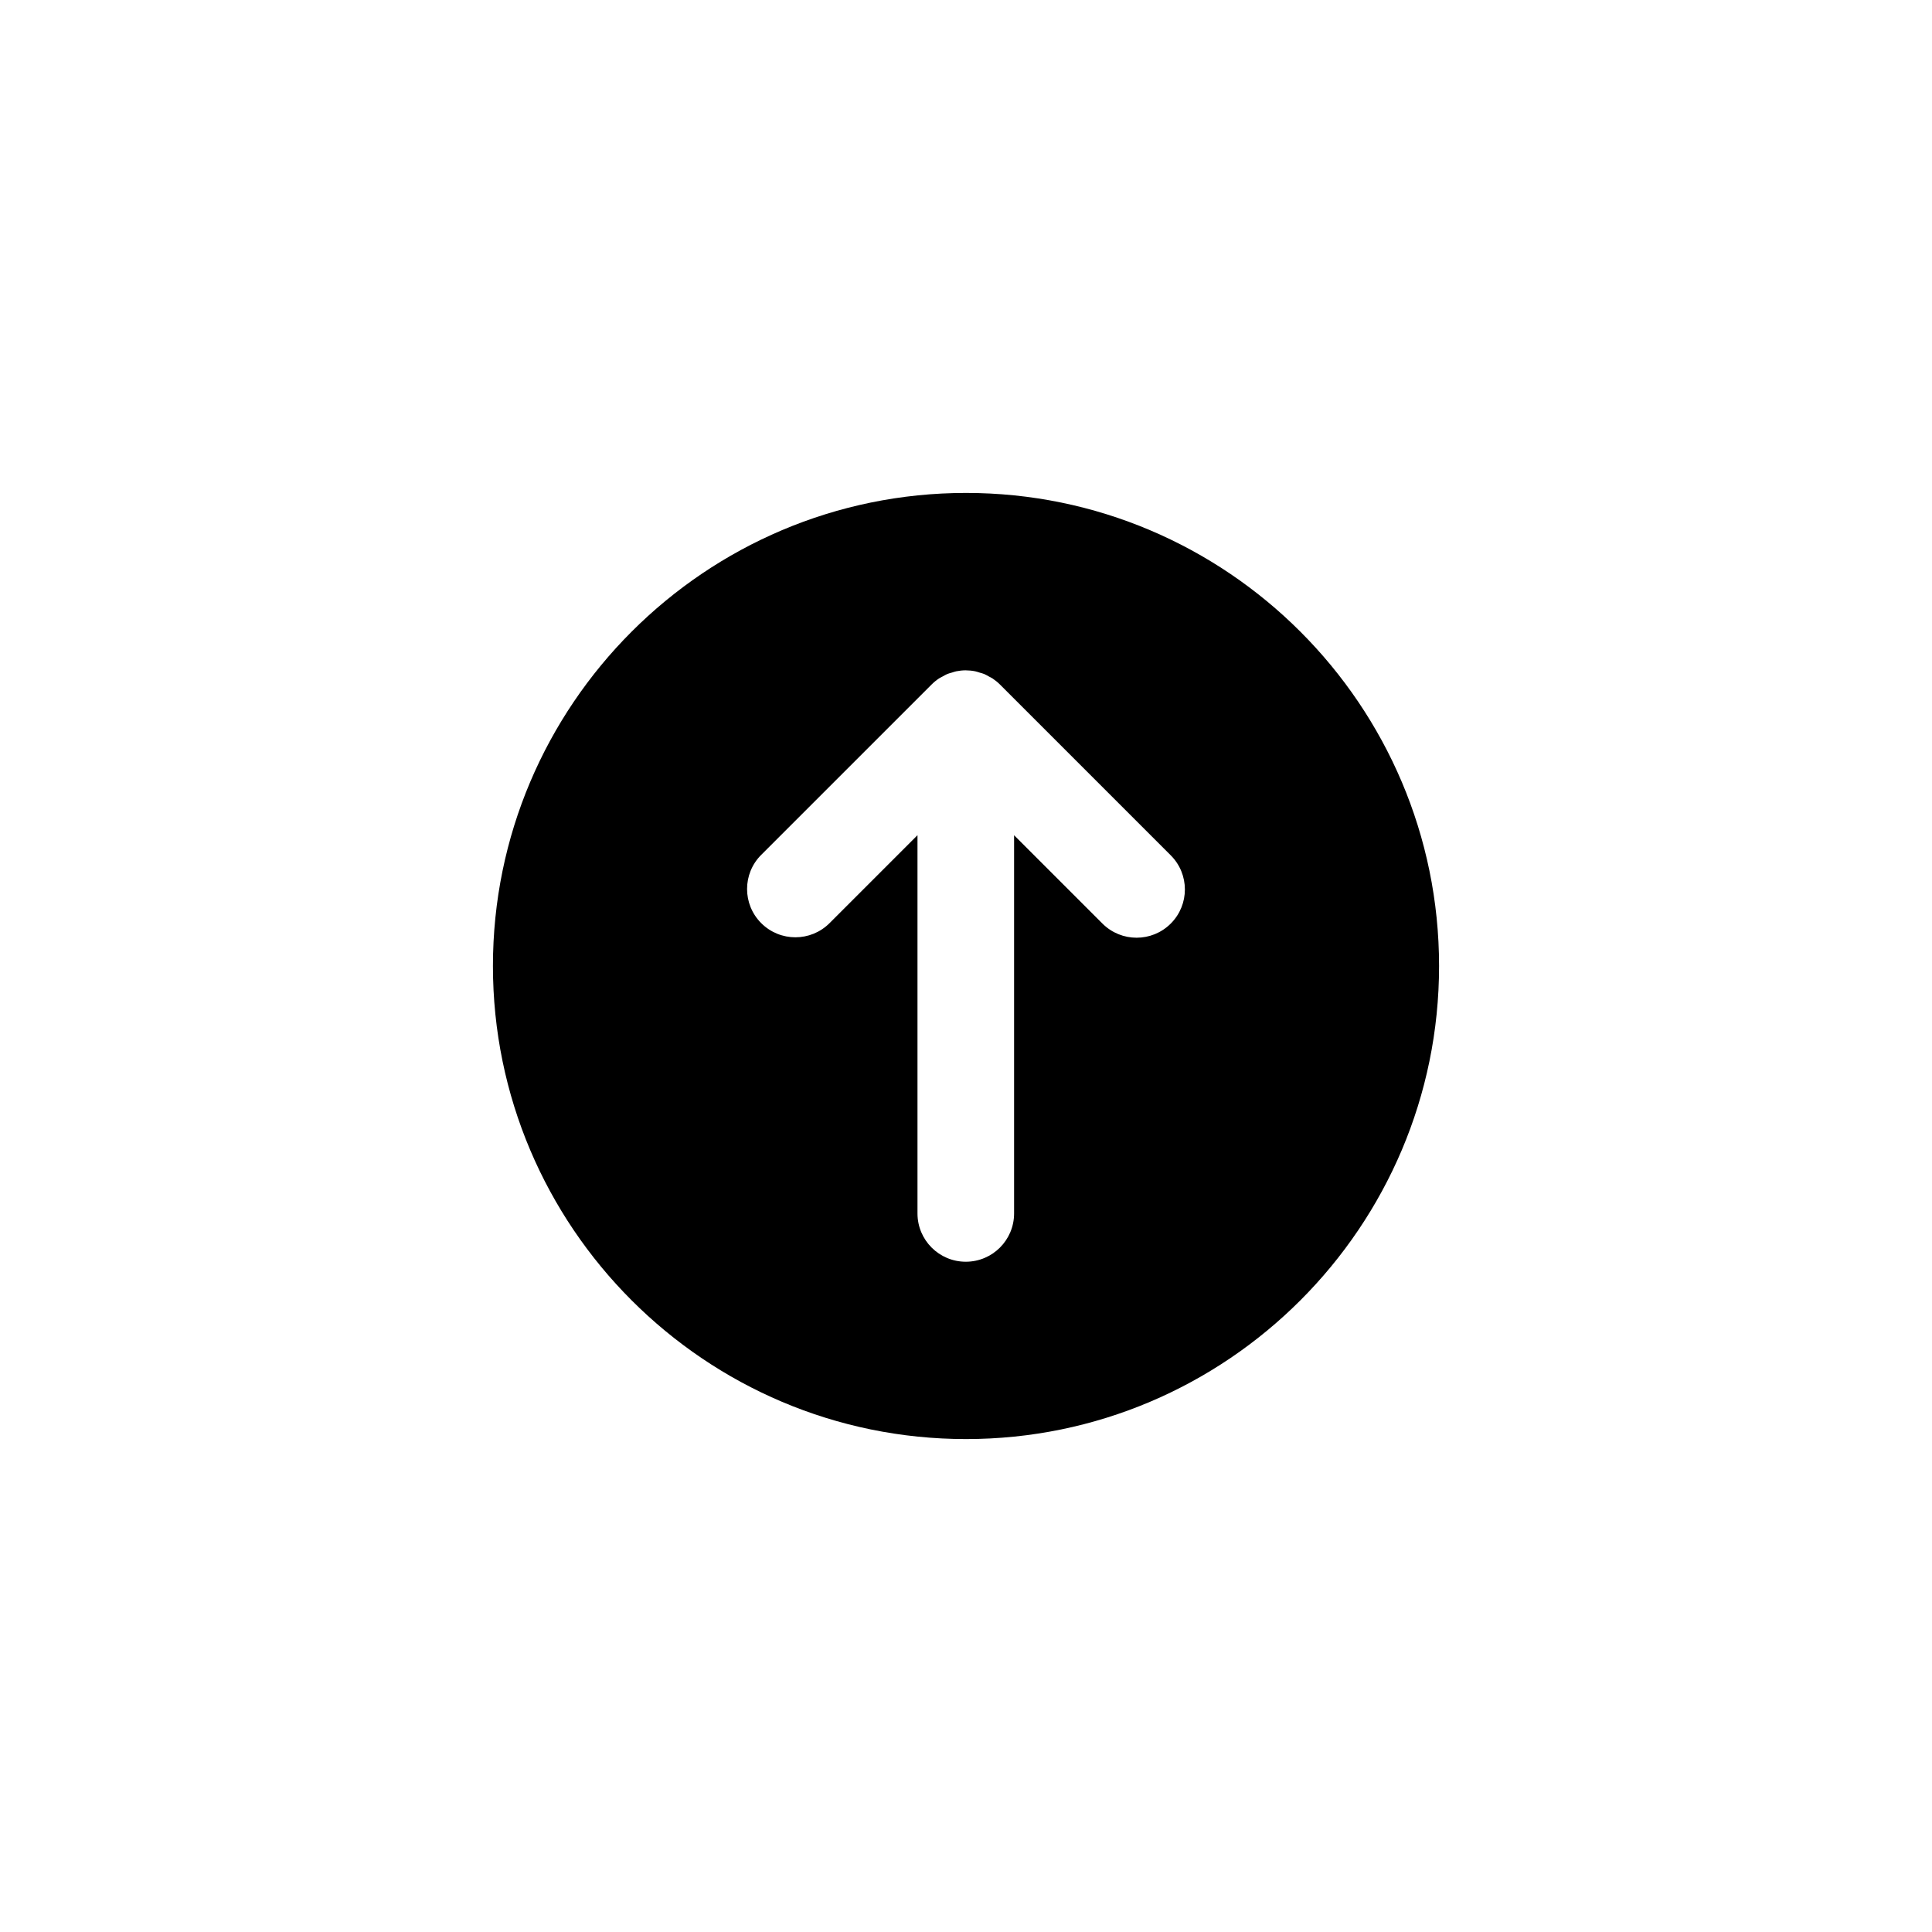 <svg xmlns="http://www.w3.org/2000/svg" xmlns:xlink="http://www.w3.org/1999/xlink" version="1.1" x="0px" y="0px" viewBox="0 0 100 100" enable-background="new 0 0 100 100" xml:space="preserve"><path d="M50,25.514c-13.502,0-24.486,10.984-24.486,24.486c0,13.501,10.984,24.486,24.486,24.486S74.486,63.502,74.486,50  C74.486,36.499,63.502,25.514,50,25.514z M60.598,47.804c-0.488,0.488-1.128,0.732-1.768,0.732s-1.279-0.244-1.768-0.732  l-4.573-4.573v19.576c0,1.381-1.119,2.5-2.5,2.5s-2.5-1.119-2.5-2.5V43.23l-4.552,4.552c-0.487,0.488-1.128,0.732-1.768,0.732  s-1.28-0.244-1.768-0.732c-0.977-0.976-0.977-2.56,0-3.535l8.817-8.816c0.116-0.117,0.245-0.222,0.383-0.314  c0.061-0.04,0.127-0.067,0.189-0.103c0.08-0.044,0.156-0.092,0.24-0.127c0.084-0.034,0.17-0.054,0.256-0.079  c0.07-0.021,0.139-0.048,0.211-0.062c0.162-0.032,0.326-0.05,0.49-0.05c0.002,0,0.005,0.001,0.008,0.001  c0.16,0.001,0.322,0.017,0.48,0.049c0.079,0.016,0.151,0.044,0.227,0.067c0.081,0.023,0.162,0.042,0.24,0.074  c0.09,0.037,0.172,0.088,0.256,0.135c0.058,0.032,0.118,0.057,0.175,0.094c0.138,0.094,0.268,0.198,0.385,0.315l8.838,8.839  C61.574,45.246,61.574,46.828,60.598,47.804z"></path></svg>